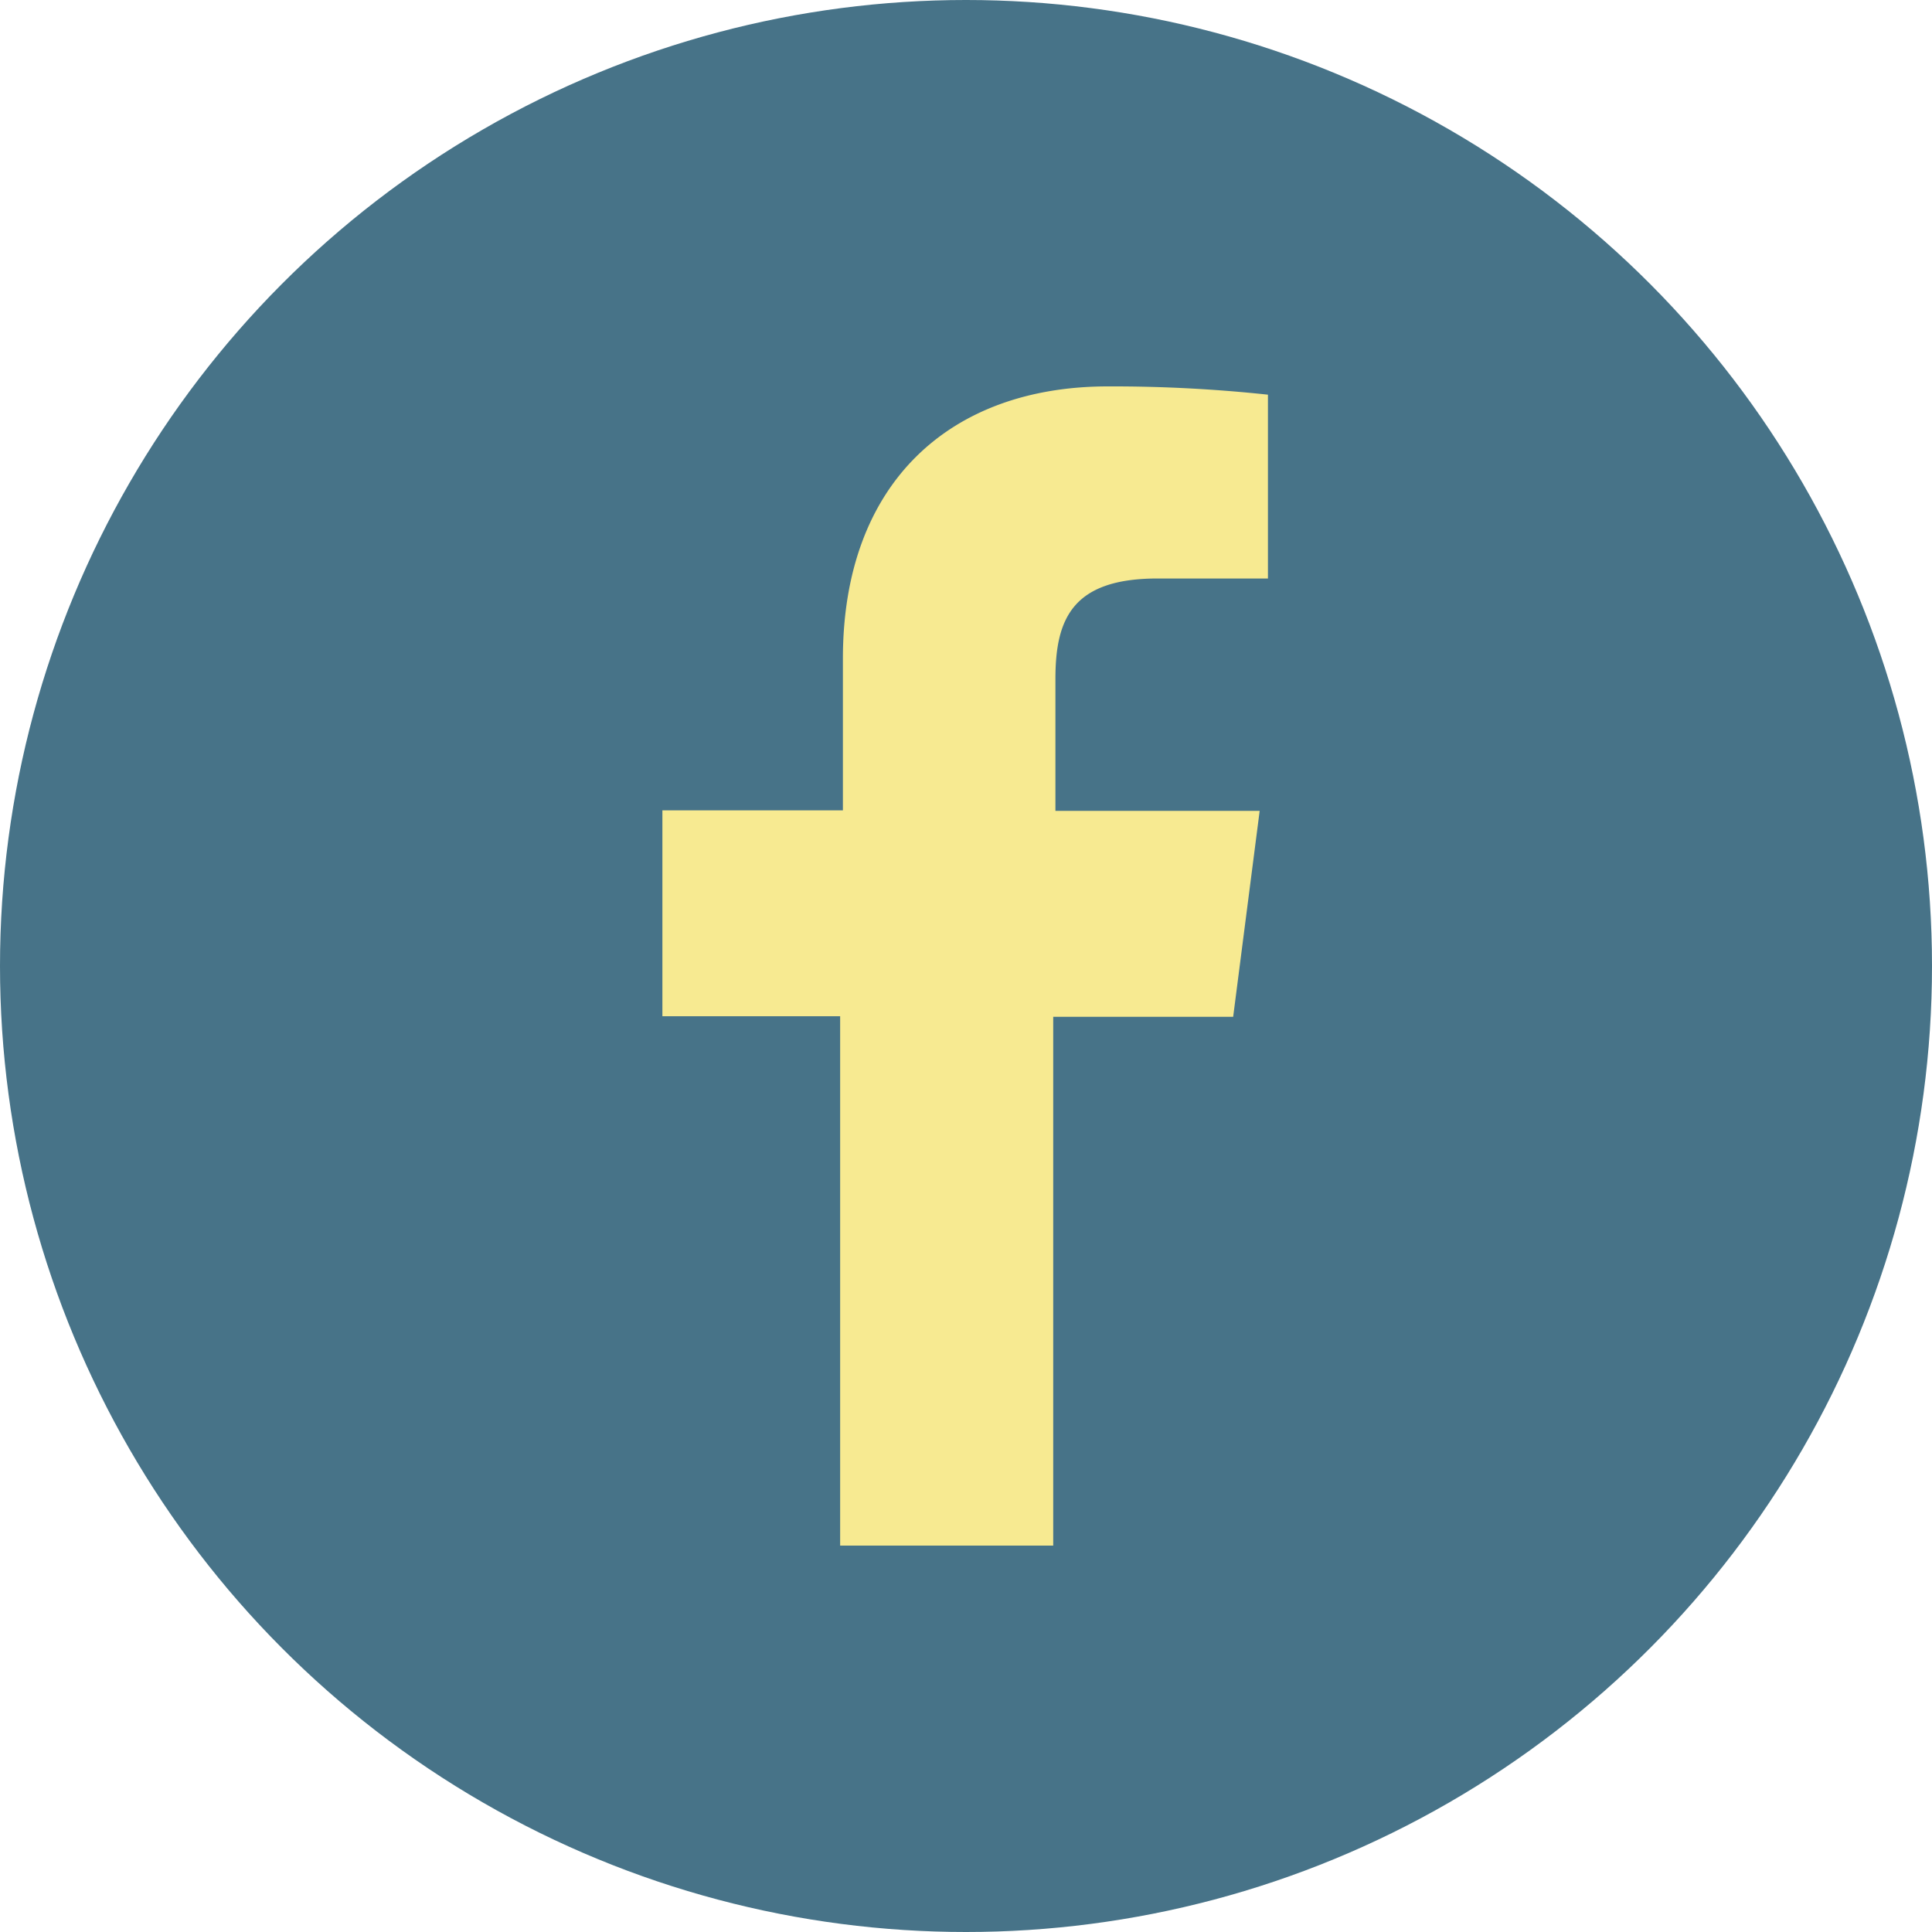 <svg xmlns="http://www.w3.org/2000/svg" viewBox="0 0 35 35"><defs><style>.cls-1{fill:#477388;}.cls-2{fill:#f7ea91;}</style></defs><title>Recurso 1</title><g id="Capa_2" data-name="Capa 2"><g id="Layer_1" data-name="Layer 1"><circle id="_Trazado_" data-name="&lt;Trazado&gt;" class="cls-1" cx="17.5" cy="17.5" r="17.5"/><path id="_Trazado_2" data-name="&lt;Trazado&gt;" class="cls-2" d="M22.34,18.42l.48-3.73h-3.7V12.3c0-1.08.3-1.82,1.85-1.82h2V7.15A26.45,26.45,0,0,0,20.07,7c-2.85,0-4.8,1.74-4.8,4.93v2.75H12v3.73h3.22V28h3.86V18.42Z"/></g></g></svg>